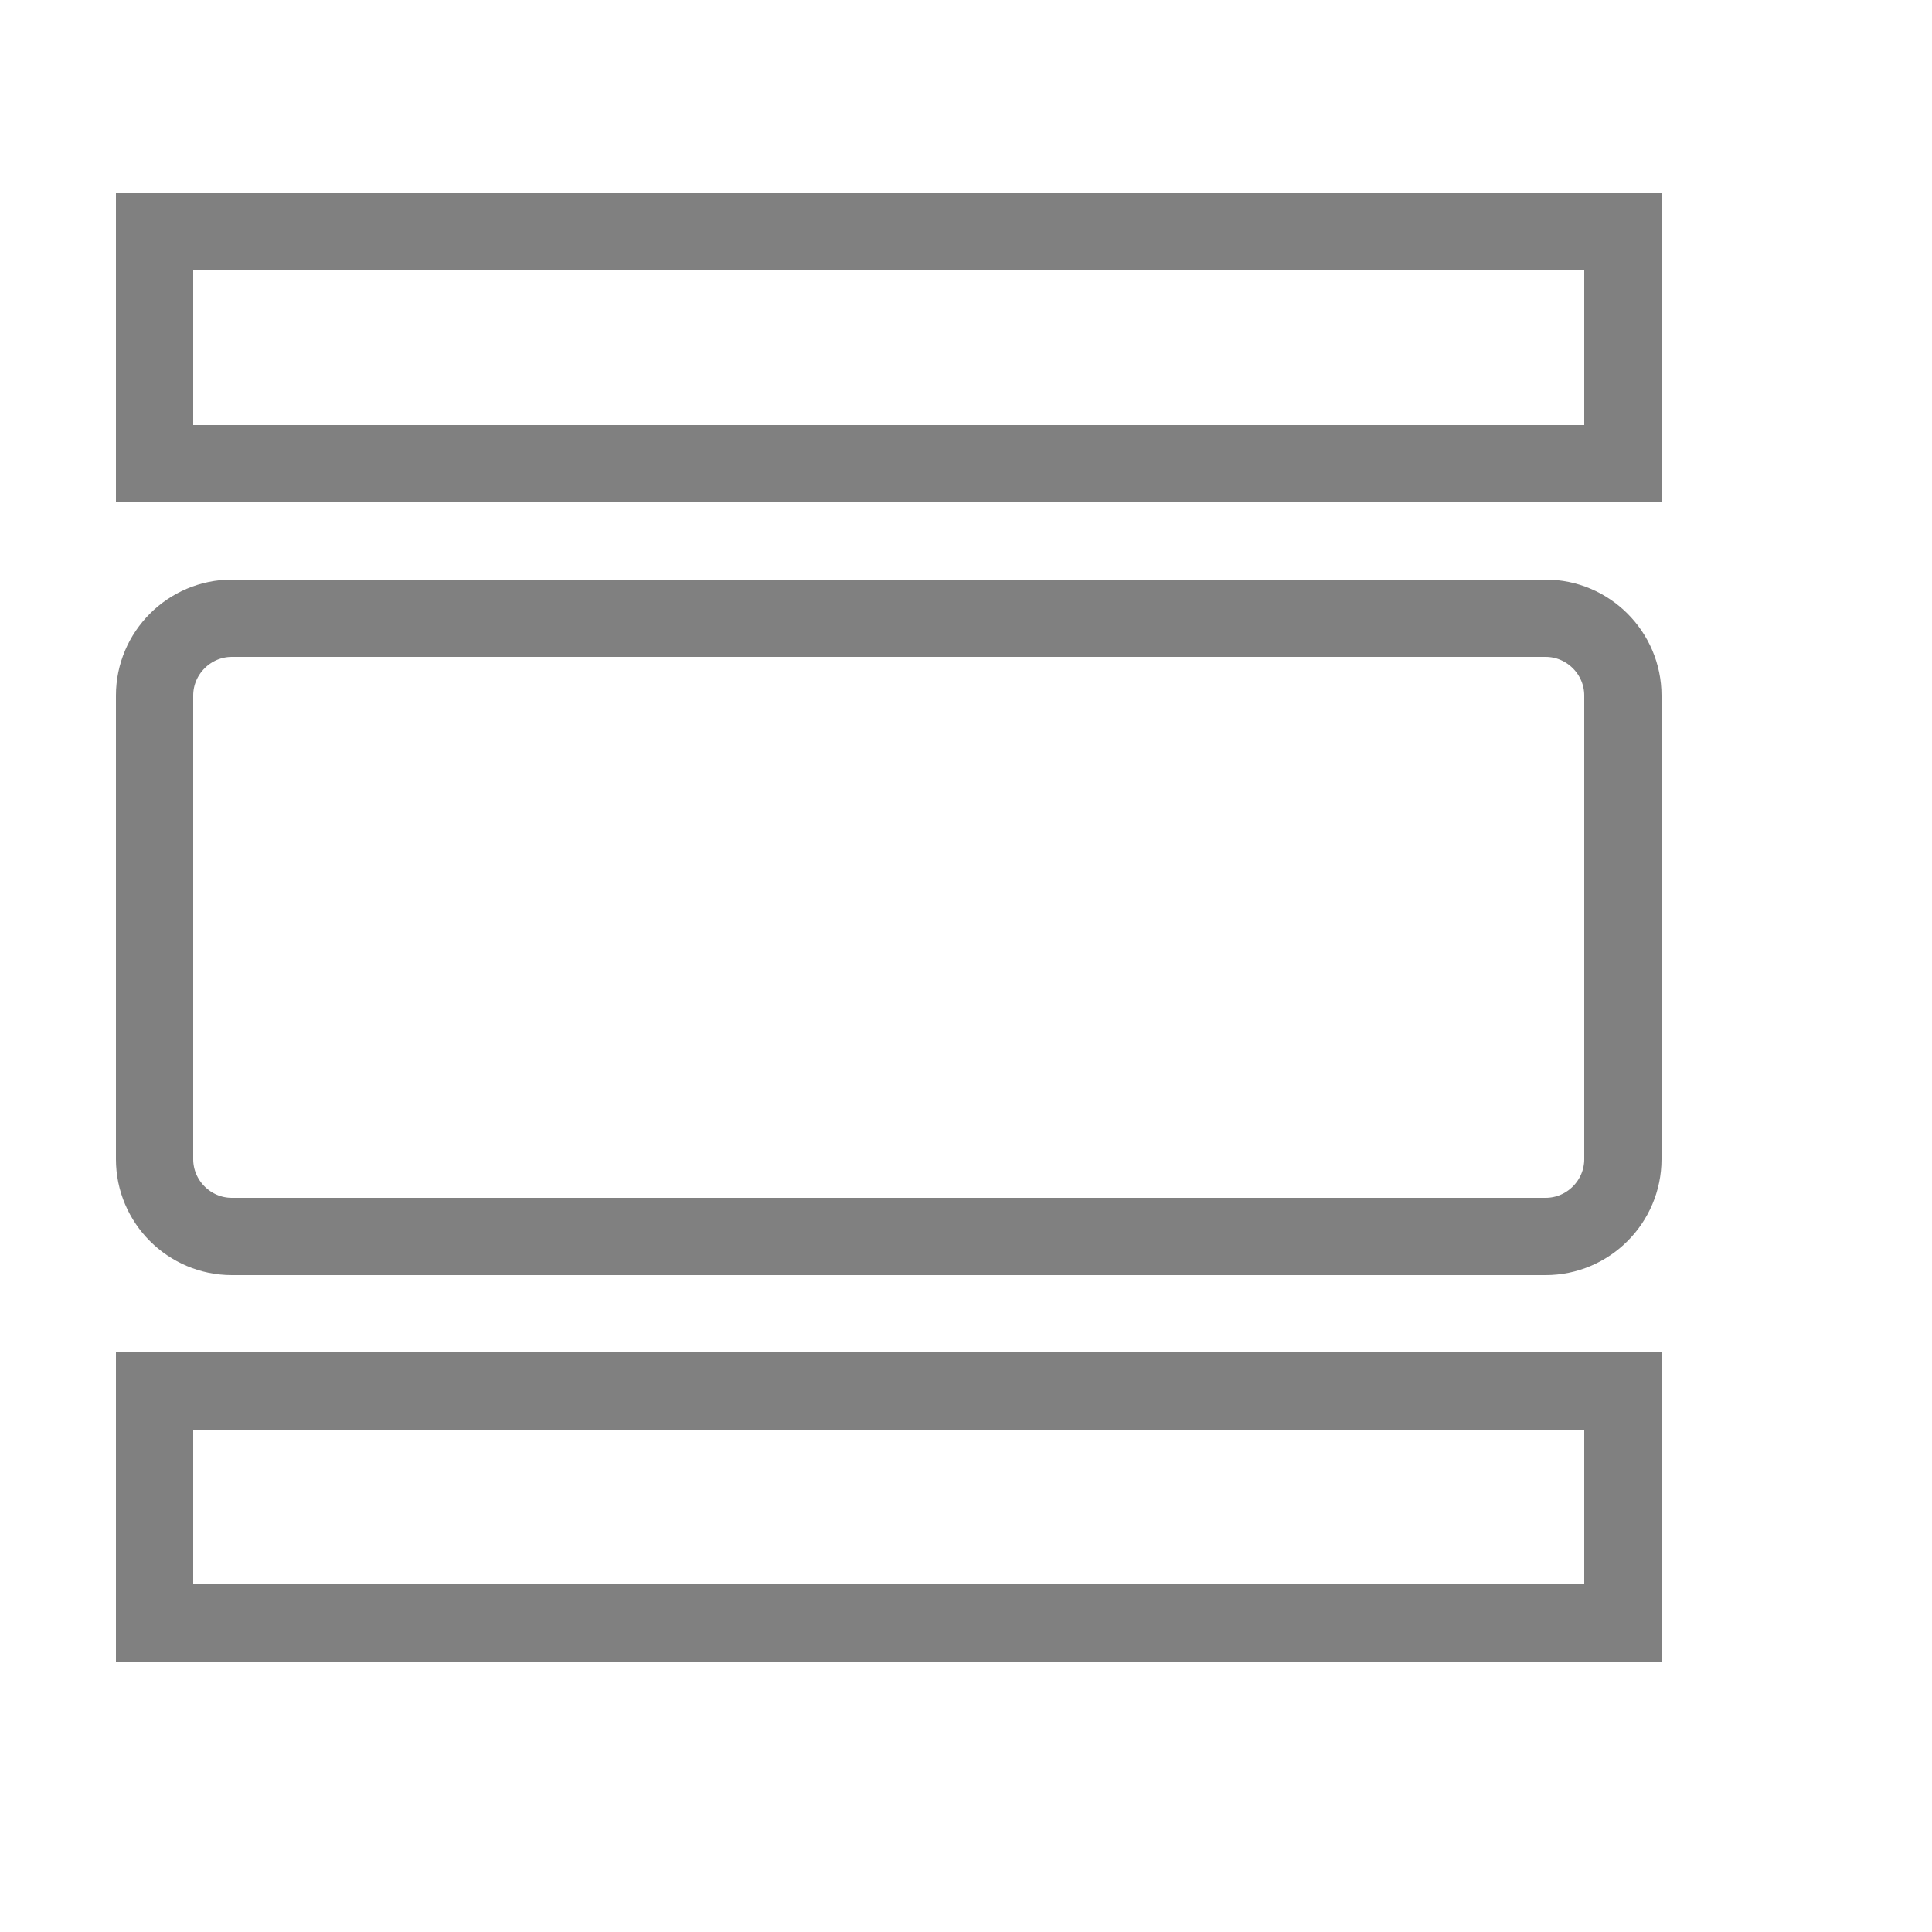 <svg xmlns="http://www.w3.org/2000/svg" width="25" height="25" viewBox="0 0 25 25"><path d="M0 0h24v24H0z" fill="transparent"/><path style="fill:none;stroke:grey;" d="M2 21h19v-3H2v3zM20 8H3c-.55 0-1 .45-1 1v6c0 .55.45 1 1 1h17c.55 0 1-.45 1-1V9c0-.55-.45-1-1-1zM2 3v3h19V3H2z"/></svg>
